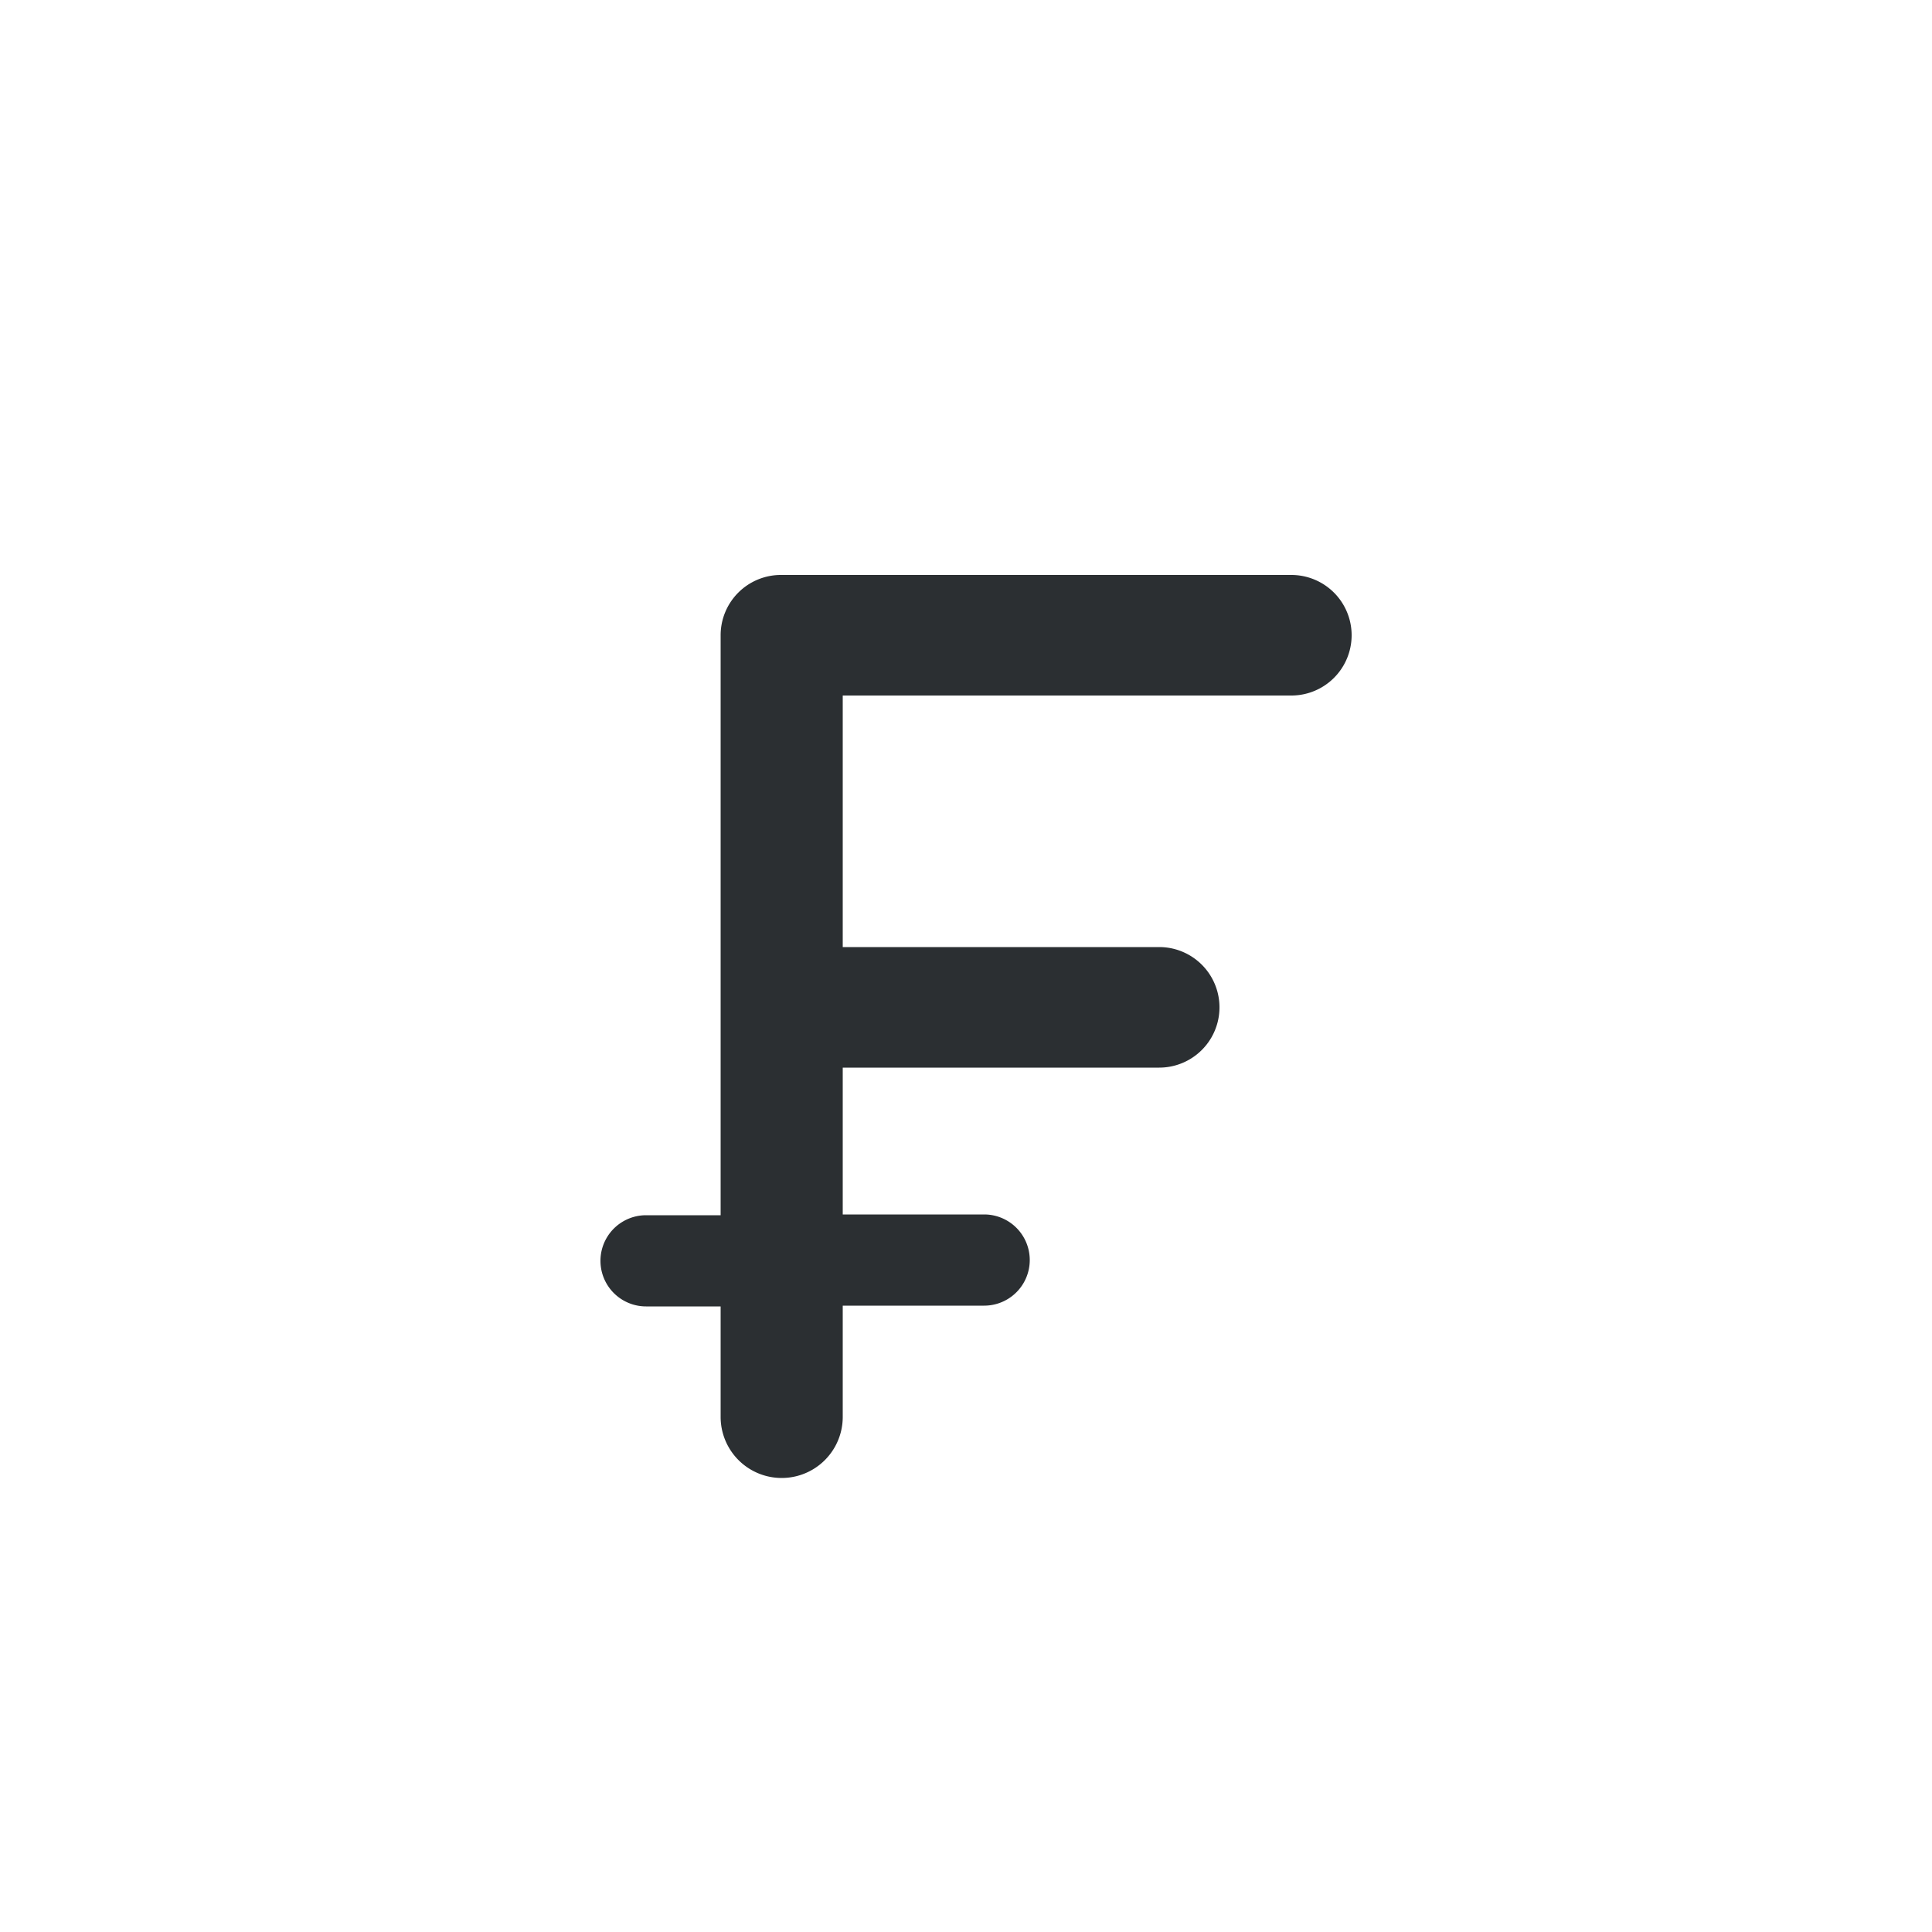 <svg xmlns="http://www.w3.org/2000/svg" viewBox="0 0 50 50"><defs><style>.cls-1{fill:#2b2f32;}</style></defs><title>CHF</title><g id="Слой_33" data-name="Слой 33"><path class="cls-1" d="M33.42,18H21.81v6.51H30a1.56,1.56,0,1,1,0,3.12H21.81v3.8h3.66a1.18,1.18,0,0,1,0,2.36H21.81v2.88a1.58,1.58,0,0,1-3.16,0V33.81H16.72a1.18,1.18,0,0,1,0-2.36h1.93v-15a1.56,1.56,0,0,1,1.58-1.57H33.42a1.56,1.56,0,1,1,0,3.12Z"/></g></svg>